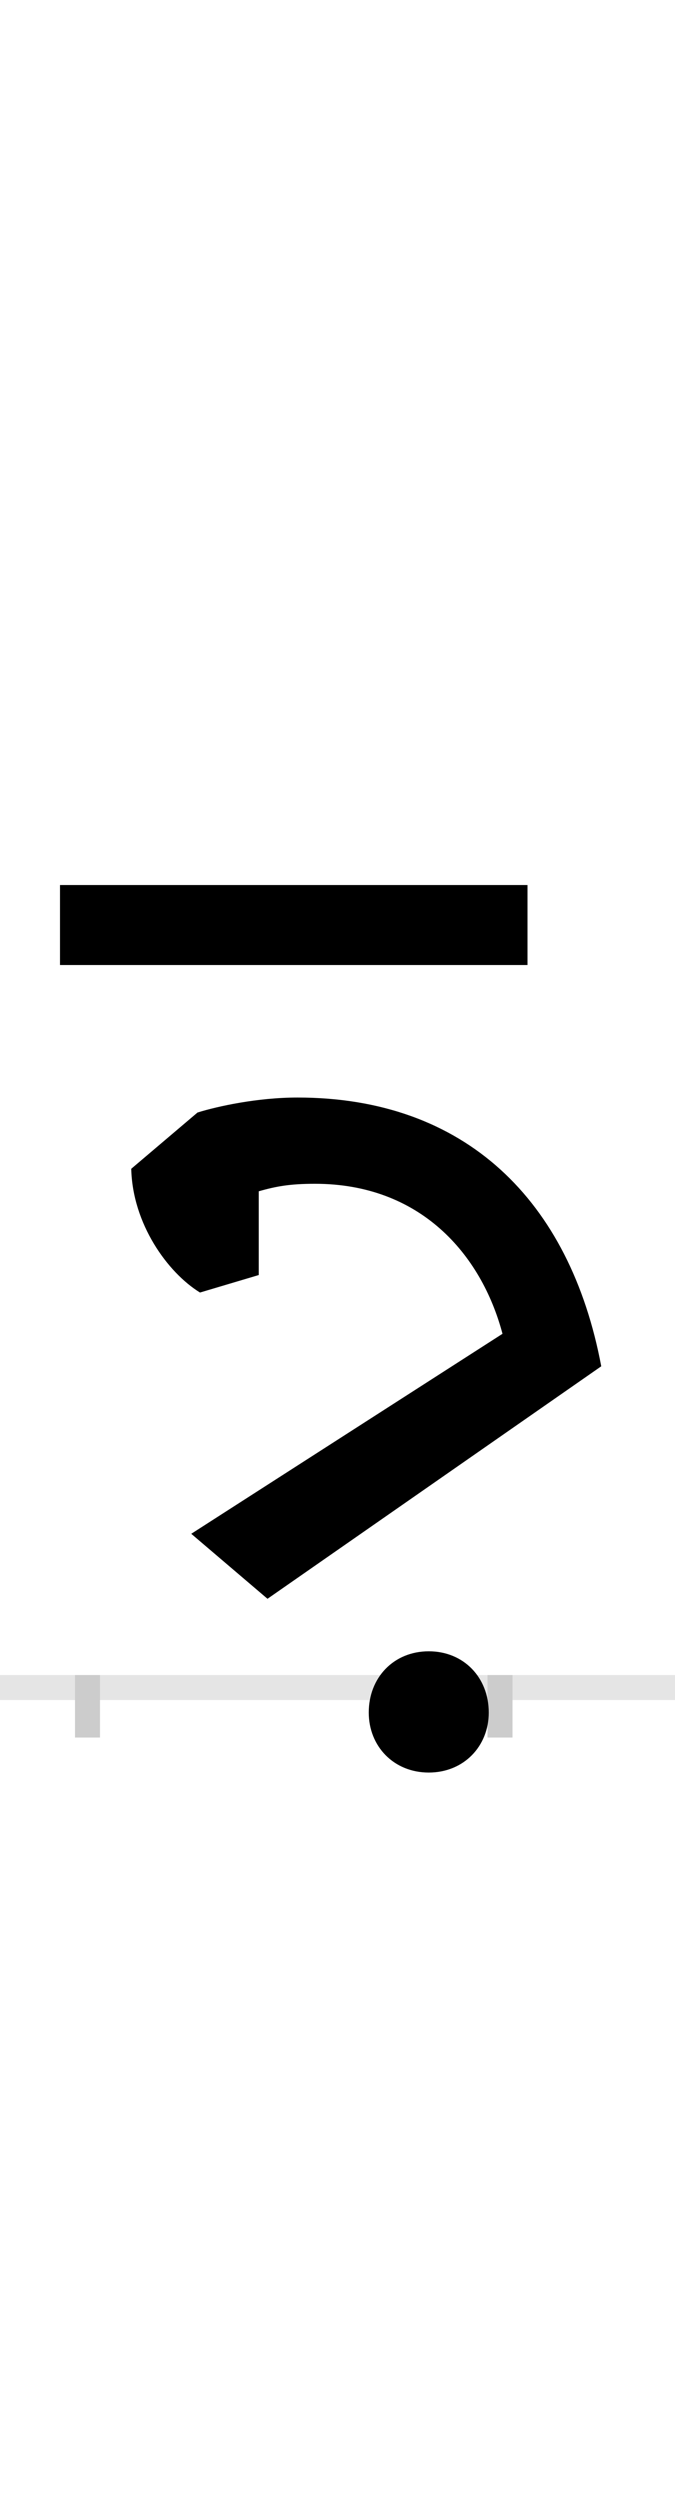 <?xml version="1.0" encoding="UTF-8"?>
<svg height="200.0" version="1.1" width="54.0" xmlns="http://www.w3.org/2000/svg" xmlns:xlink="http://www.w3.org/1999/xlink">
 <rect width="100%" height="100%" fill="#808080" stroke="none"/>
 <path d="M0,0 l54,0 l0,200 l-54,0 Z M0,0" fill="rgb(255,255,255)" transform="matrix(1,0,0,-1,0.0,200.0)"/>
 <path d="M0,0 l54,0" fill="none" stroke="rgb(229,229,229)" stroke-width="2" transform="matrix(1,0,0,-1,0.0,135.0)"/>
 <path d="M0,1 l0,-5" fill="none" stroke="rgb(204,204,204)" stroke-width="2" transform="matrix(1,0,0,-1,7.0,135.0)"/>
 <path d="M0,1 l0,-5" fill="none" stroke="rgb(204,204,204)" stroke-width="2" transform="matrix(1,0,0,-1,40.0,135.0)"/>
 <path d="M352,642 l-374,0 l0,-64 l374,0 Z M83,123 l61,-52 l267,186 c-25,133,-109,215,-243,215 c-32,0,-64,-7,-80,-12 l-53,-45 c1,-44,29,-83,55,-99 l47,14 l0,67 c14,4,25,6,45,6 c84,0,133,-56,150,-120 Z M225,-20 c0,-27,20,-48,48,-48 c28,0,48,21,48,48 c0,28,-20,49,-48,49 c-28,0,-48,-21,-48,-49 Z M225,-20" fill="rgb(0,0,0)" transform="matrix(0.1,0.0,0.0,-0.1,7.0,135.0)"/>
</svg>
